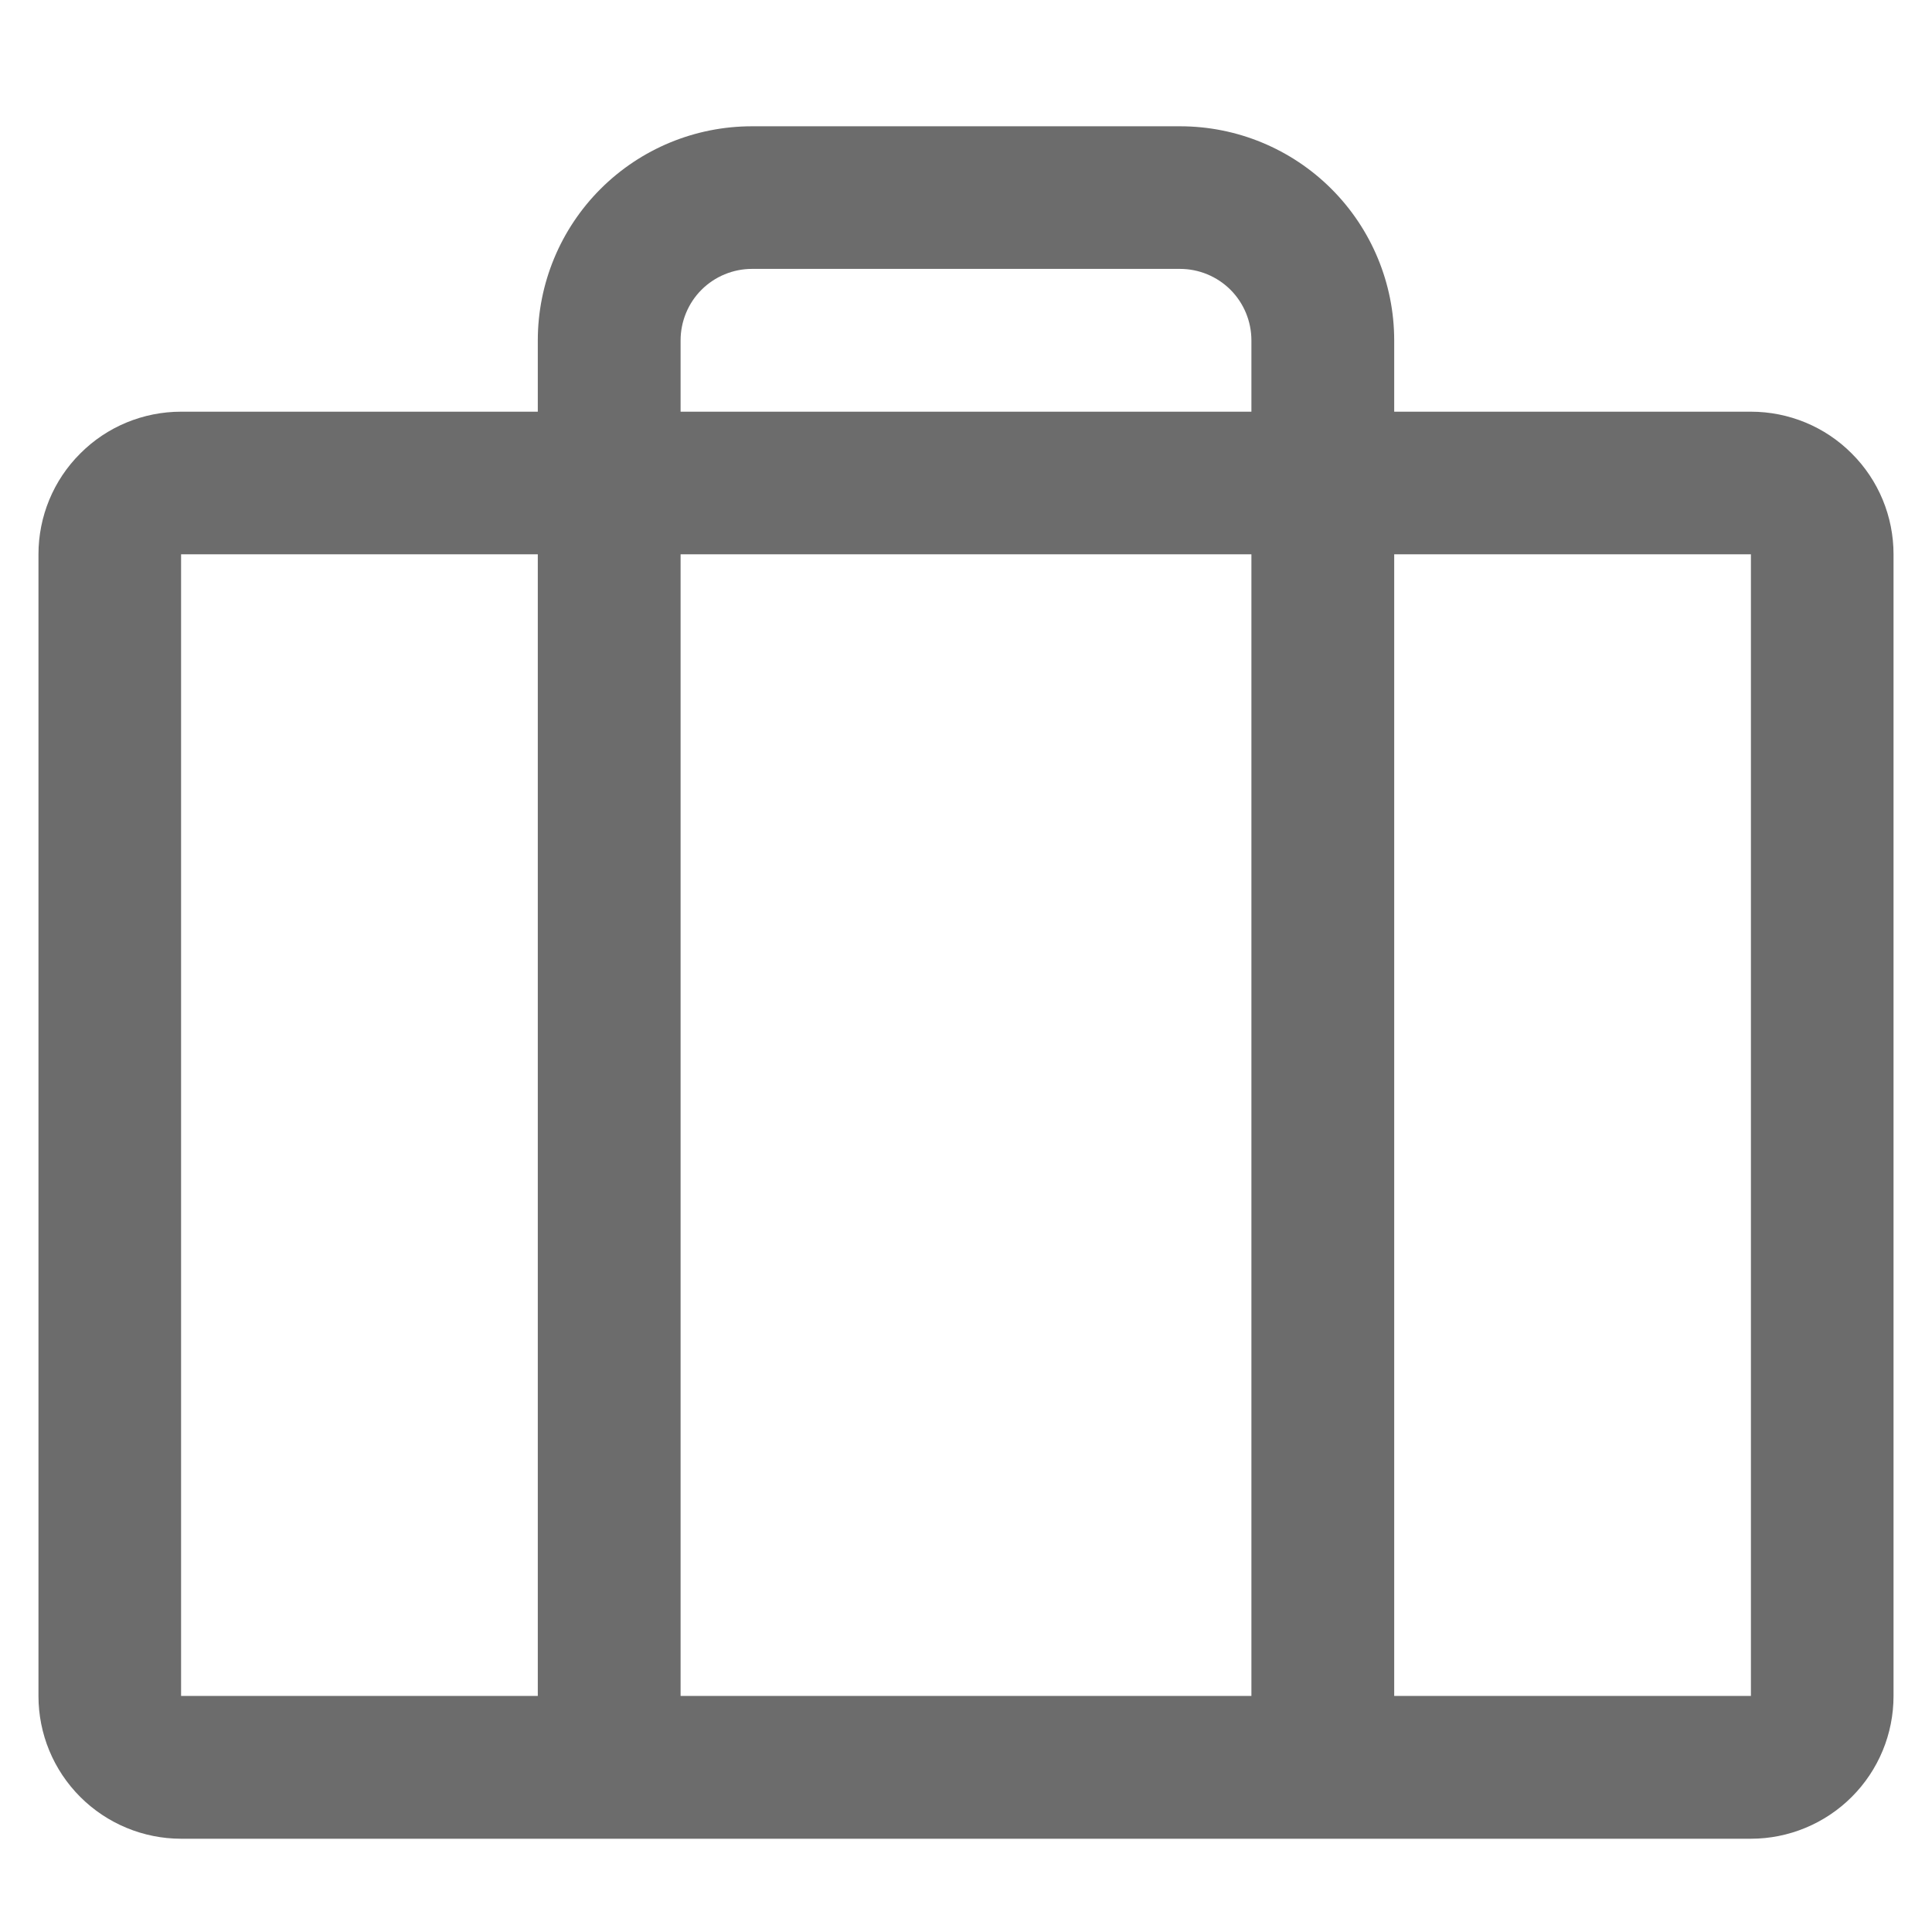 <svg width="11" height="11" viewBox="0 0 11 11" fill="none" xmlns="http://www.w3.org/2000/svg">
<path d="M9.969 2.344H7.938V1.938C7.938 1.614 7.809 1.304 7.581 1.076C7.352 0.847 7.042 0.719 6.719 0.719H4.281C3.958 0.719 3.648 0.847 3.419 1.076C3.191 1.304 3.062 1.614 3.062 1.938V2.344H1.031C0.816 2.344 0.609 2.429 0.457 2.582C0.304 2.734 0.219 2.941 0.219 3.156V9.656C0.219 9.872 0.304 10.078 0.457 10.231C0.609 10.383 0.816 10.469 1.031 10.469H9.969C10.184 10.469 10.391 10.383 10.543 10.231C10.696 10.078 10.781 9.872 10.781 9.656V3.156C10.781 2.941 10.696 2.734 10.543 2.582C10.391 2.429 10.184 2.344 9.969 2.344ZM3.875 1.938C3.875 1.83 3.918 1.726 3.994 1.65C4.07 1.574 4.174 1.531 4.281 1.531H6.719C6.826 1.531 6.93 1.574 7.006 1.65C7.082 1.726 7.125 1.83 7.125 1.938V2.344H3.875V1.938ZM7.125 3.156V9.656H3.875V3.156H7.125ZM1.031 3.156H3.062V9.656H1.031V3.156ZM9.969 9.656H7.938V3.156H9.969V9.656Z" fill="#6C6C6C"/>
</svg>
